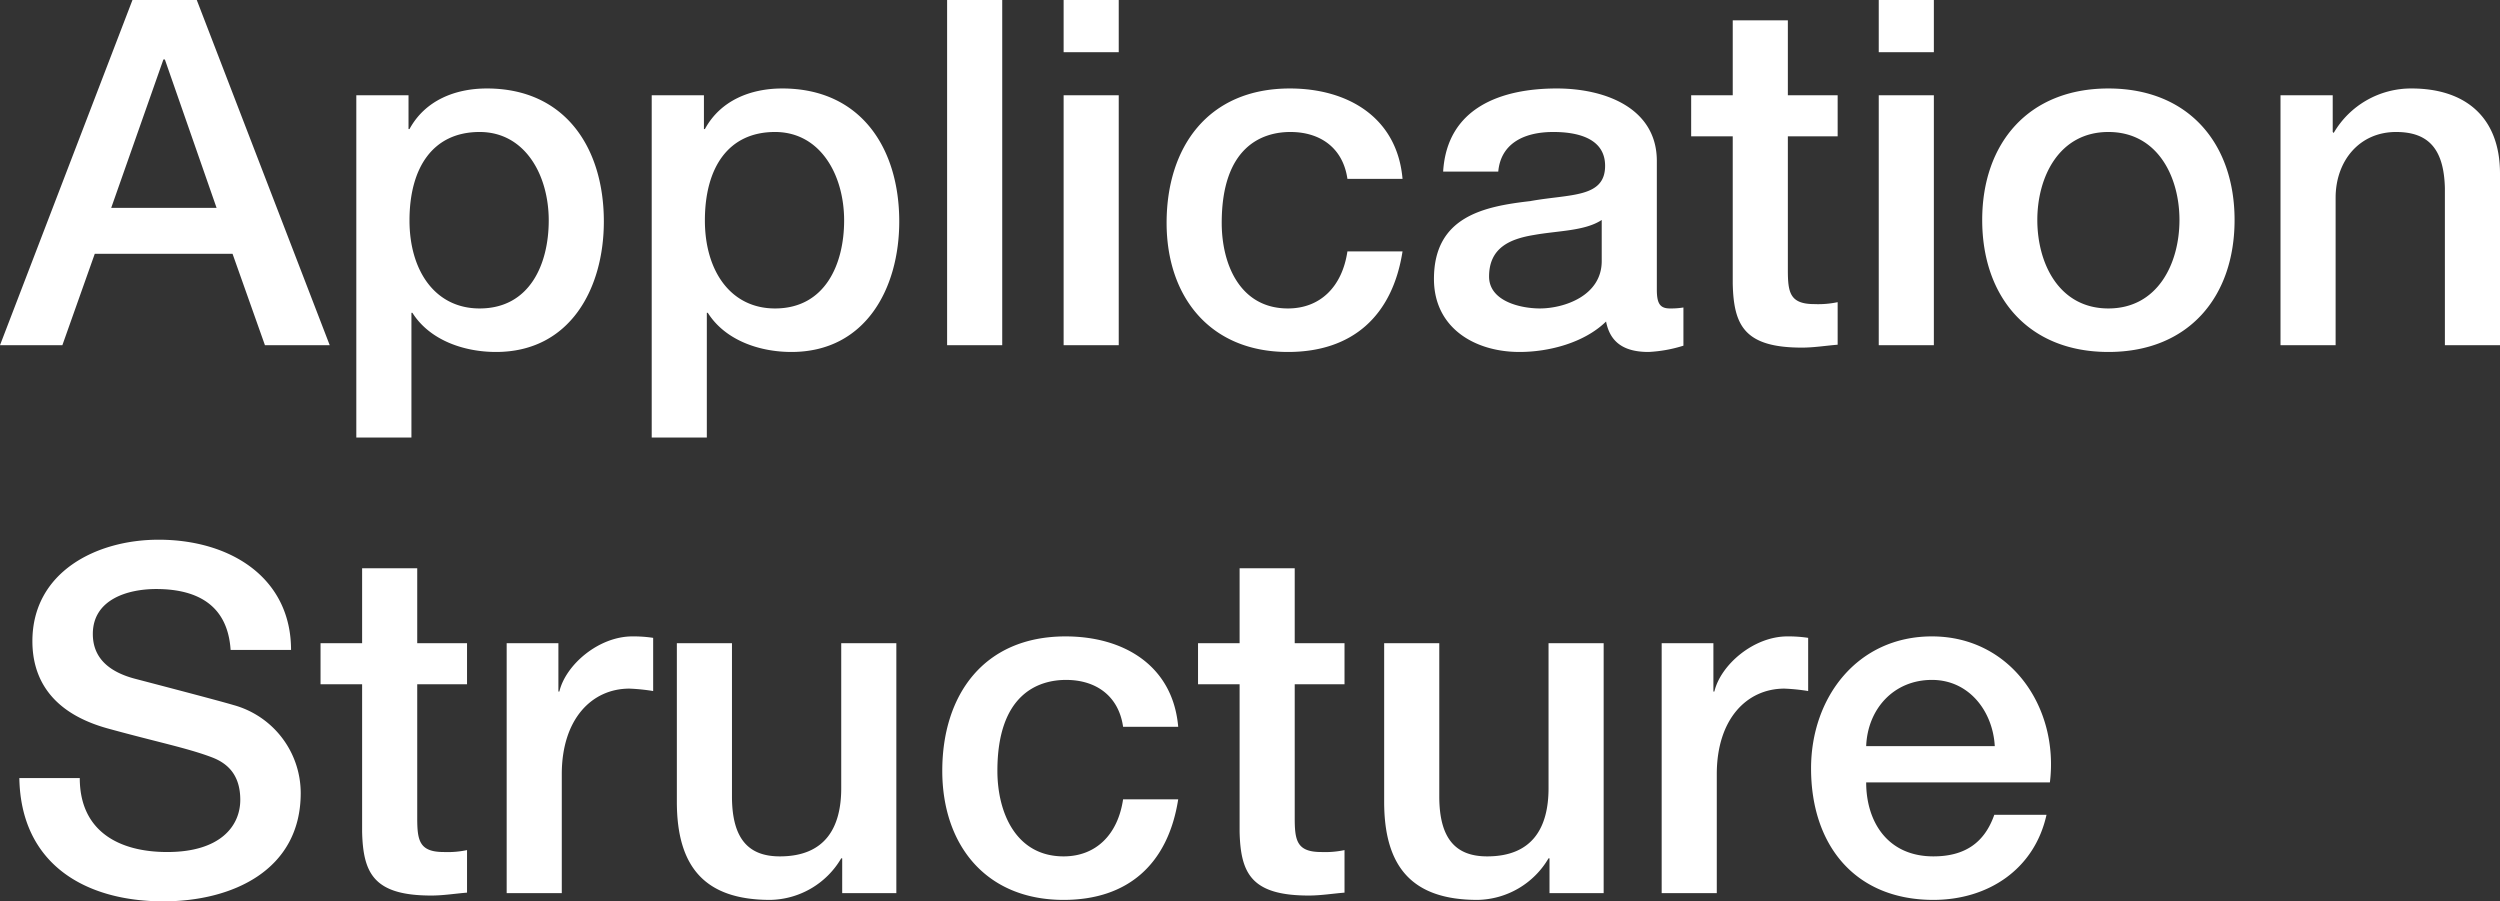<svg xmlns="http://www.w3.org/2000/svg" width="465.39" height="167.79" viewBox="0 0 465.39 167.79">
  <rect x="0" y="0" width="465.39" height="167.79" fill="#333333" stroke="none"/>
  <path id="s7_txt" d="M29.79-53.19h.27l9.63,27.63H20.07ZM-.63,0H10.98l6.03-17.01H42.66L48.69,0H60.75L36-64.26H24.03ZM101.52-23.22c0,8.1-3.51,16.38-12.87,16.38-8.28,0-13.05-7.02-13.05-16.38,0-9.9,4.41-16.47,13.05-16.47C97.11-39.69,101.52-31.68,101.52-23.22ZM65.7,17.19H75.96V-6.03h.18C79.38-.9,85.77,1.26,91.71,1.26c13.77,0,20.07-11.79,20.07-24.3,0-13.59-7.11-24.75-21.78-24.75-5.94,0-11.52,2.25-14.4,7.56h-.18v-6.3H65.7Zm90.81-40.41c0,8.1-3.51,16.38-12.87,16.38-8.28,0-13.05-7.02-13.05-16.38,0-9.9,4.41-16.47,13.05-16.47C152.1-39.69,156.51-31.68,156.51-23.22ZM120.69,17.19h10.26V-6.03h.18c3.24,5.13,9.63,7.29,15.57,7.29,13.77,0,20.07-11.79,20.07-24.3,0-13.59-7.11-24.75-21.78-24.75-5.94,0-11.52,2.25-14.4,7.56h-.18v-6.3h-9.72ZM175.68,0h10.26V-64.26H175.68Zm21.69,0h10.26V-46.53H197.37Zm0-54.54h10.26v-9.72H197.37Zm63.09,23.58c-.99-11.43-10.17-16.83-20.97-16.83-15.3,0-22.95,10.98-22.95,25.02,0,13.68,8.01,24.03,22.59,24.03,11.97,0,19.44-6.66,21.33-18.72H250.2c-.99,6.66-5.13,10.62-11.07,10.62-8.91,0-12.33-8.19-12.33-15.93,0-14.13,7.47-16.92,12.78-16.92,5.67,0,9.81,3.06,10.62,8.73Zm37.08,15.3c0,6.48-7.02,8.82-11.52,8.82-3.6,0-9.45-1.35-9.45-5.94,0-5.4,3.96-7.02,8.37-7.74,4.5-.81,9.45-.72,12.6-2.79ZM307.8-34.29c0-9.81-9.54-13.5-18.63-13.5-10.26,0-20.43,3.51-21.15,15.48h10.26c.45-5.04,4.5-7.38,10.26-7.38,4.14,0,9.63.99,9.63,6.3,0,6.03-6.57,5.22-13.95,6.57-8.64.99-17.91,2.88-17.91,14.49,0,9.09,7.56,13.59,15.93,13.59,5.49,0,12.06-1.71,16.11-5.67.81,4.23,3.78,5.67,7.92,5.67A25.757,25.757,0,0,0,312.75.09V-7.02a14.184,14.184,0,0,1-2.52.18c-1.89,0-2.43-.99-2.43-3.51Zm6.39-4.59h7.74v27.45C322.11-3.69,324.09.45,334.8.45c2.25,0,4.41-.36,6.66-.54V-8.01a17.527,17.527,0,0,1-4.32.36c-4.59,0-4.95-2.16-4.95-6.39V-38.88h9.27v-7.65h-9.27V-60.48H321.93v13.95h-7.74ZM349.11,0h10.26V-46.53H349.11Zm0-54.54h10.26v-9.72H349.11Zm42.75,47.7c-9.18,0-13.23-8.37-13.23-16.47,0-8.01,4.05-16.38,13.23-16.38s13.23,8.37,13.23,16.38C405.09-15.21,401.04-6.84,391.86-6.84Zm0,8.1c14.94,0,23.49-10.26,23.49-24.57,0-14.22-8.55-24.48-23.49-24.48s-23.49,10.26-23.49,24.48C368.37-9,376.92,1.26,391.86,1.26ZM423.9,0h10.26V-27.45c0-6.84,4.41-12.24,11.25-12.24,6.03,0,8.91,3.15,9.09,10.44V0h10.26V-31.95c0-10.44-6.39-15.84-16.47-15.84a16.665,16.665,0,0,0-14.49,8.28l-.18-.18v-6.84H423.9ZM2.97,80.58c.27,15.93,12.15,22.95,26.82,22.95,12.78,0,25.56-5.76,25.56-20.16A17.008,17.008,0,0,0,42.84,66.99C39.51,66,25.29,62.31,24.3,62.04c-4.59-1.26-7.65-3.78-7.65-8.28,0-6.48,6.57-8.37,11.79-8.37,7.74,0,13.32,3.06,13.86,11.34H53.55c0-13.41-11.25-20.52-24.66-20.52-11.61,0-23.49,6.03-23.49,18.9,0,6.66,3.24,13.32,14.22,16.29,8.82,2.43,14.67,3.6,19.17,5.31,2.61.99,5.31,2.97,5.31,7.92,0,4.86-3.69,9.72-13.59,9.72-9,0-16.29-3.87-16.29-13.77ZM59.04,63.12h7.74V90.57c.18,7.74,2.16,11.88,12.87,11.88,2.25,0,4.41-.36,6.66-.54V93.99a17.527,17.527,0,0,1-4.32.36c-4.59,0-4.95-2.16-4.95-6.39V63.12h9.27V55.47H77.04V41.52H66.78V55.47H59.04ZM93.69,102h10.26V79.86c0-10.26,5.58-15.93,12.6-15.93a36.612,36.612,0,0,1,4.41.45v-9.9a24.425,24.425,0,0,0-3.87-.27c-6.3,0-12.42,5.31-13.59,10.26h-.18v-9H93.69Zm72.54-46.53H155.97v27c0,7.2-2.88,12.69-11.43,12.69-5.58,0-8.91-2.97-8.91-11.16V55.47H125.37V84.99c0,12.15,5.22,18.27,17.37,18.27a15.622,15.622,0,0,0,13.23-7.74h.18V102h10.08ZM218.7,71.04c-.99-11.43-10.17-16.83-20.97-16.83-15.3,0-22.95,10.98-22.95,25.02,0,13.68,8.01,24.03,22.59,24.03,11.97,0,19.44-6.66,21.33-18.72H208.44c-.99,6.66-5.13,10.62-11.07,10.62-8.91,0-12.33-8.19-12.33-15.93,0-14.13,7.47-16.92,12.78-16.92,5.67,0,9.81,3.06,10.62,8.73Zm3.69-7.92h7.74V90.57c.18,7.74,2.16,11.88,12.87,11.88,2.25,0,4.41-.36,6.66-.54V93.99a17.527,17.527,0,0,1-4.32.36c-4.59,0-4.95-2.16-4.95-6.39V63.12h9.27V55.47h-9.27V41.52H230.13V55.47h-7.74Zm75.51-7.65H287.64v27c0,7.2-2.88,12.69-11.43,12.69-5.58,0-8.91-2.97-8.91-11.16V55.47H257.04V84.99c0,12.15,5.22,18.27,17.37,18.27a15.622,15.622,0,0,0,13.23-7.74h.18V102H297.9ZM308.7,102h10.26V79.86c0-10.26,5.58-15.93,12.6-15.93a36.612,36.612,0,0,1,4.41.45v-9.9a24.425,24.425,0,0,0-3.87-.27c-6.3,0-12.42,5.31-13.59,10.26h-.18v-9H308.7Zm72.27-20.61c1.71-13.95-7.29-27.18-21.96-27.18-13.86,0-22.5,11.34-22.5,24.57,0,14.31,8.19,24.48,22.77,24.48,10.17,0,18.81-5.67,21.06-15.84h-9.72c-1.8,5.13-5.4,7.74-11.34,7.74-8.55,0-12.51-6.48-12.51-13.77Zm-34.2-6.75c.27-6.93,5.13-12.33,12.24-12.33,6.93,0,11.34,5.85,11.7,12.33Z" transform="translate(0.63 64.26)" fill="#fff"/>
</svg>
